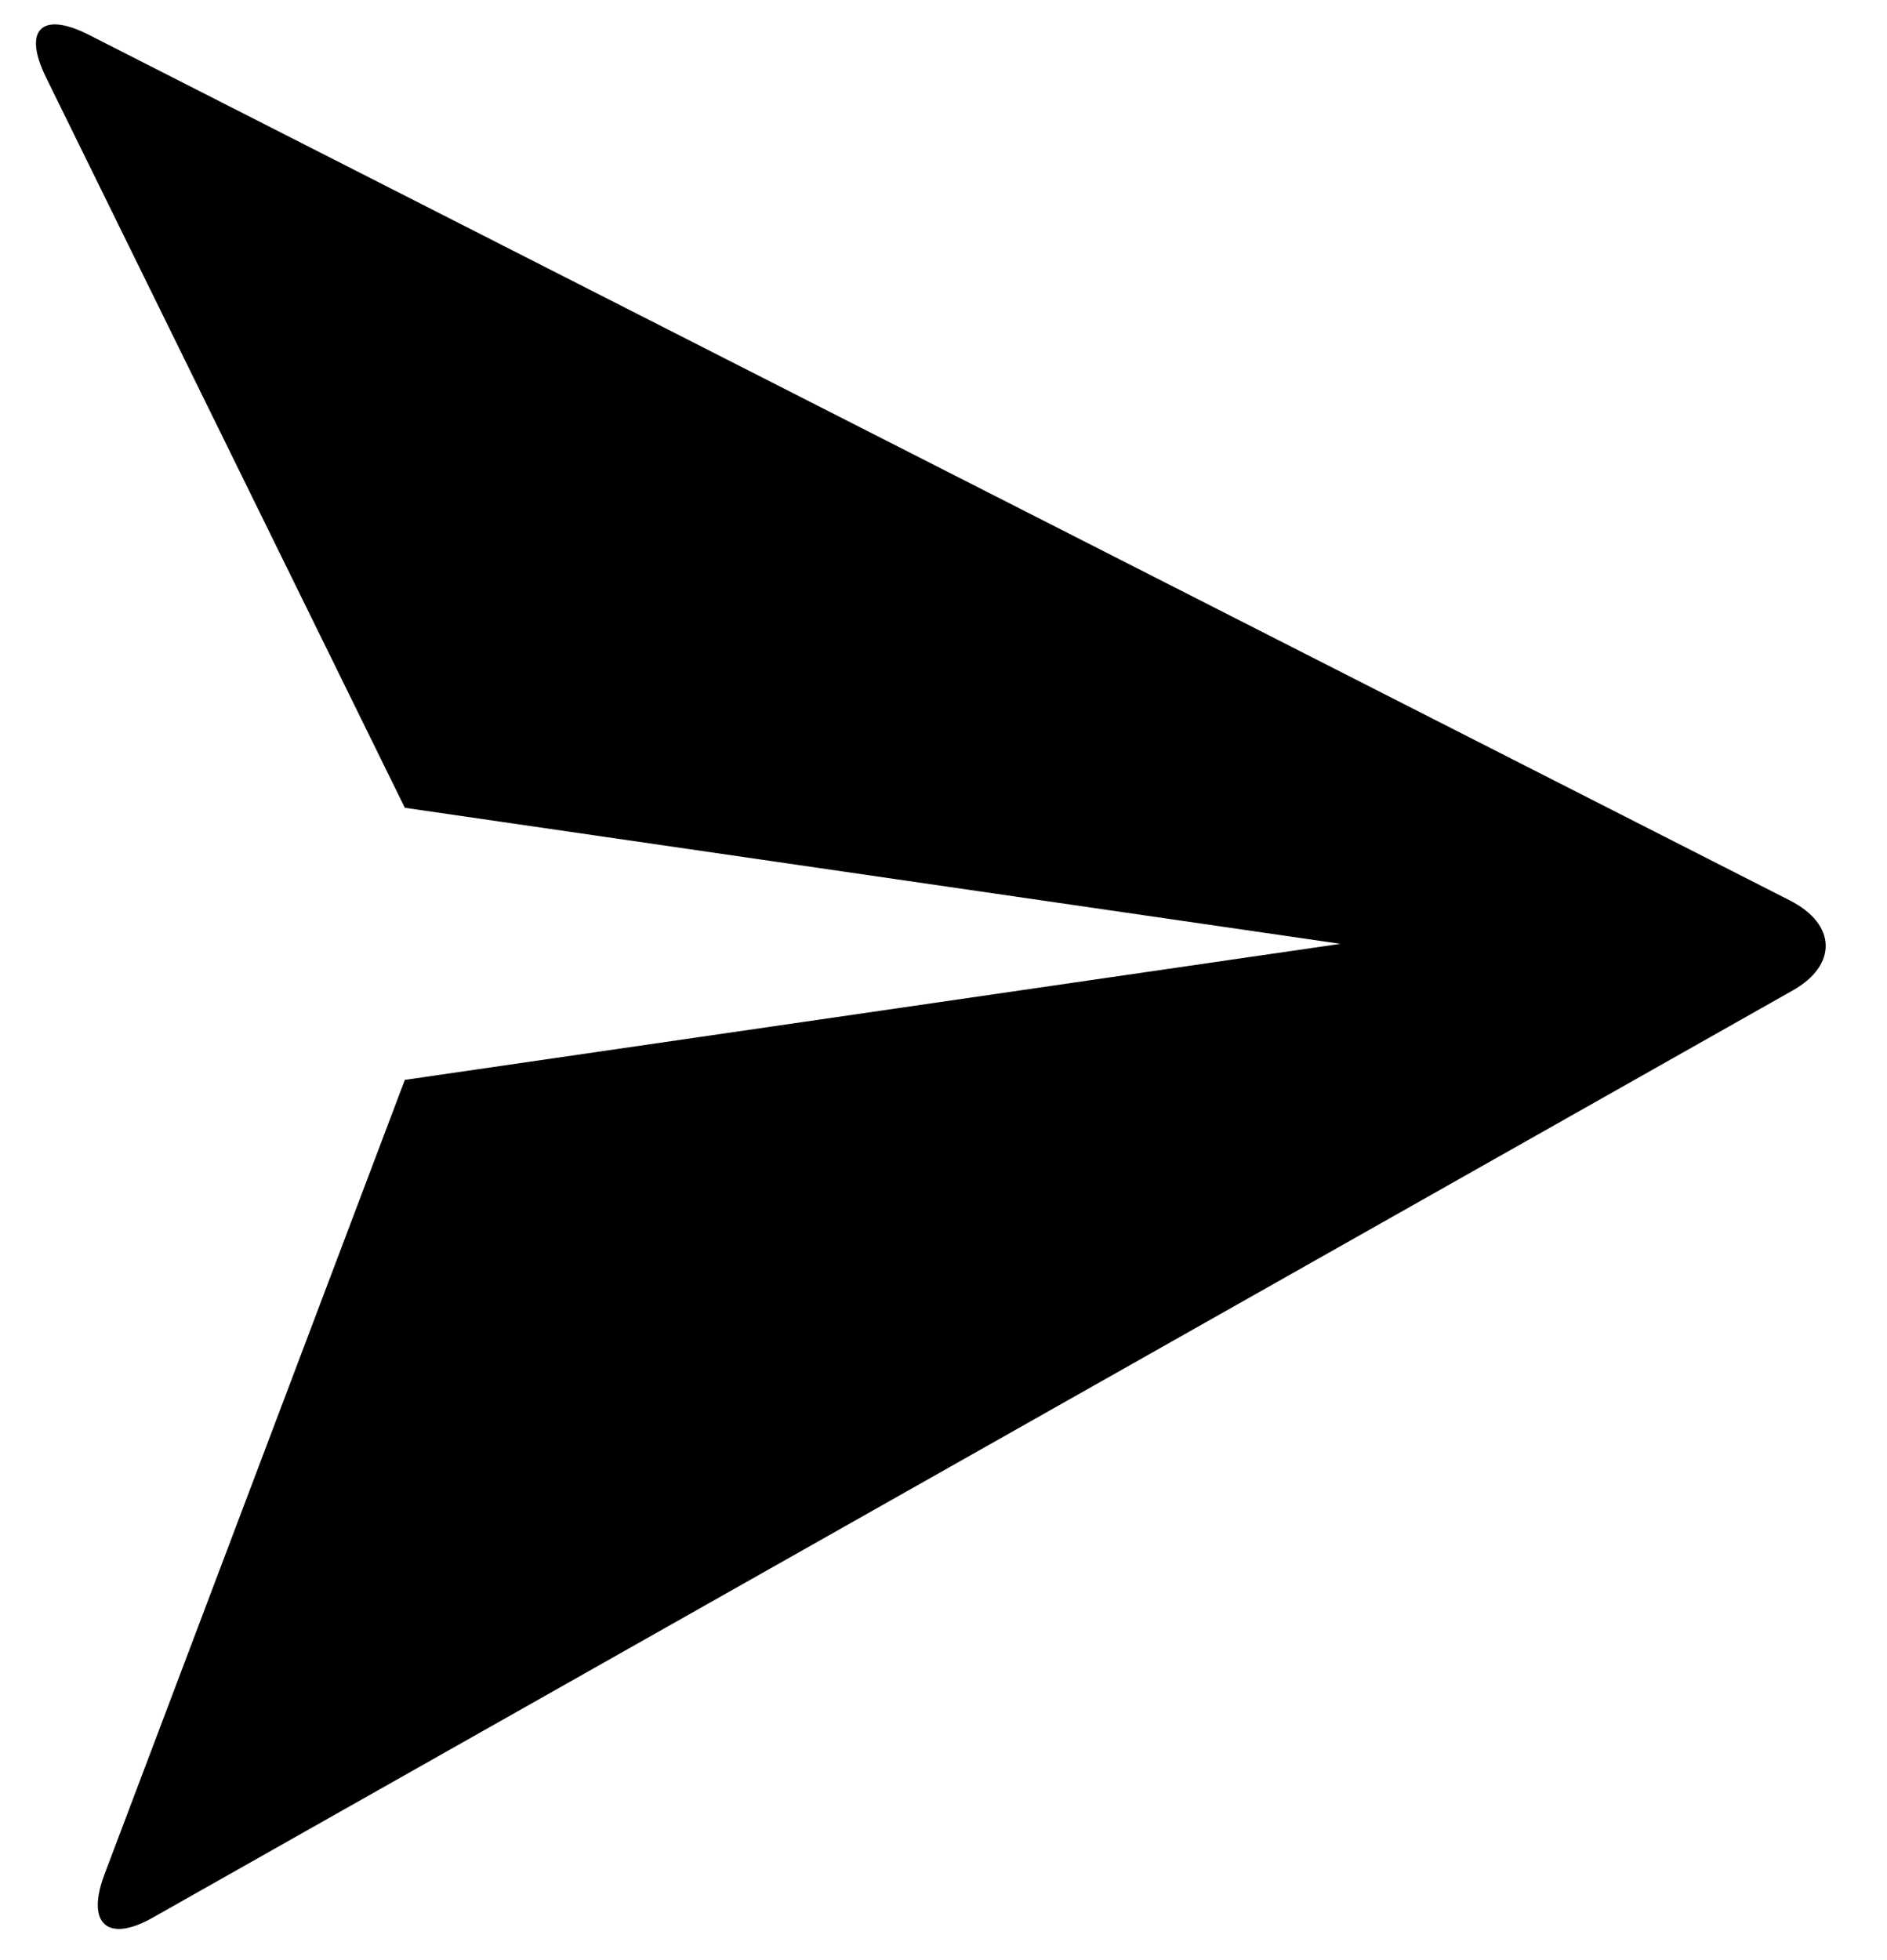 <svg width="26" height="27" viewBox="0 0 26 27" fill="none" xmlns="http://www.w3.org/2000/svg">
<path d="M0.634 1.066C0.313 0.413 0.567 0.146 1.227 0.481L24.661 12.403C25.31 12.734 25.317 13.295 24.703 13.642L2.106 26.414C1.481 26.769 1.183 26.5 1.439 25.82L5.578 14.875L18.469 13.001L5.578 11.127L0.634 1.066Z" fill="black"/>
</svg>
